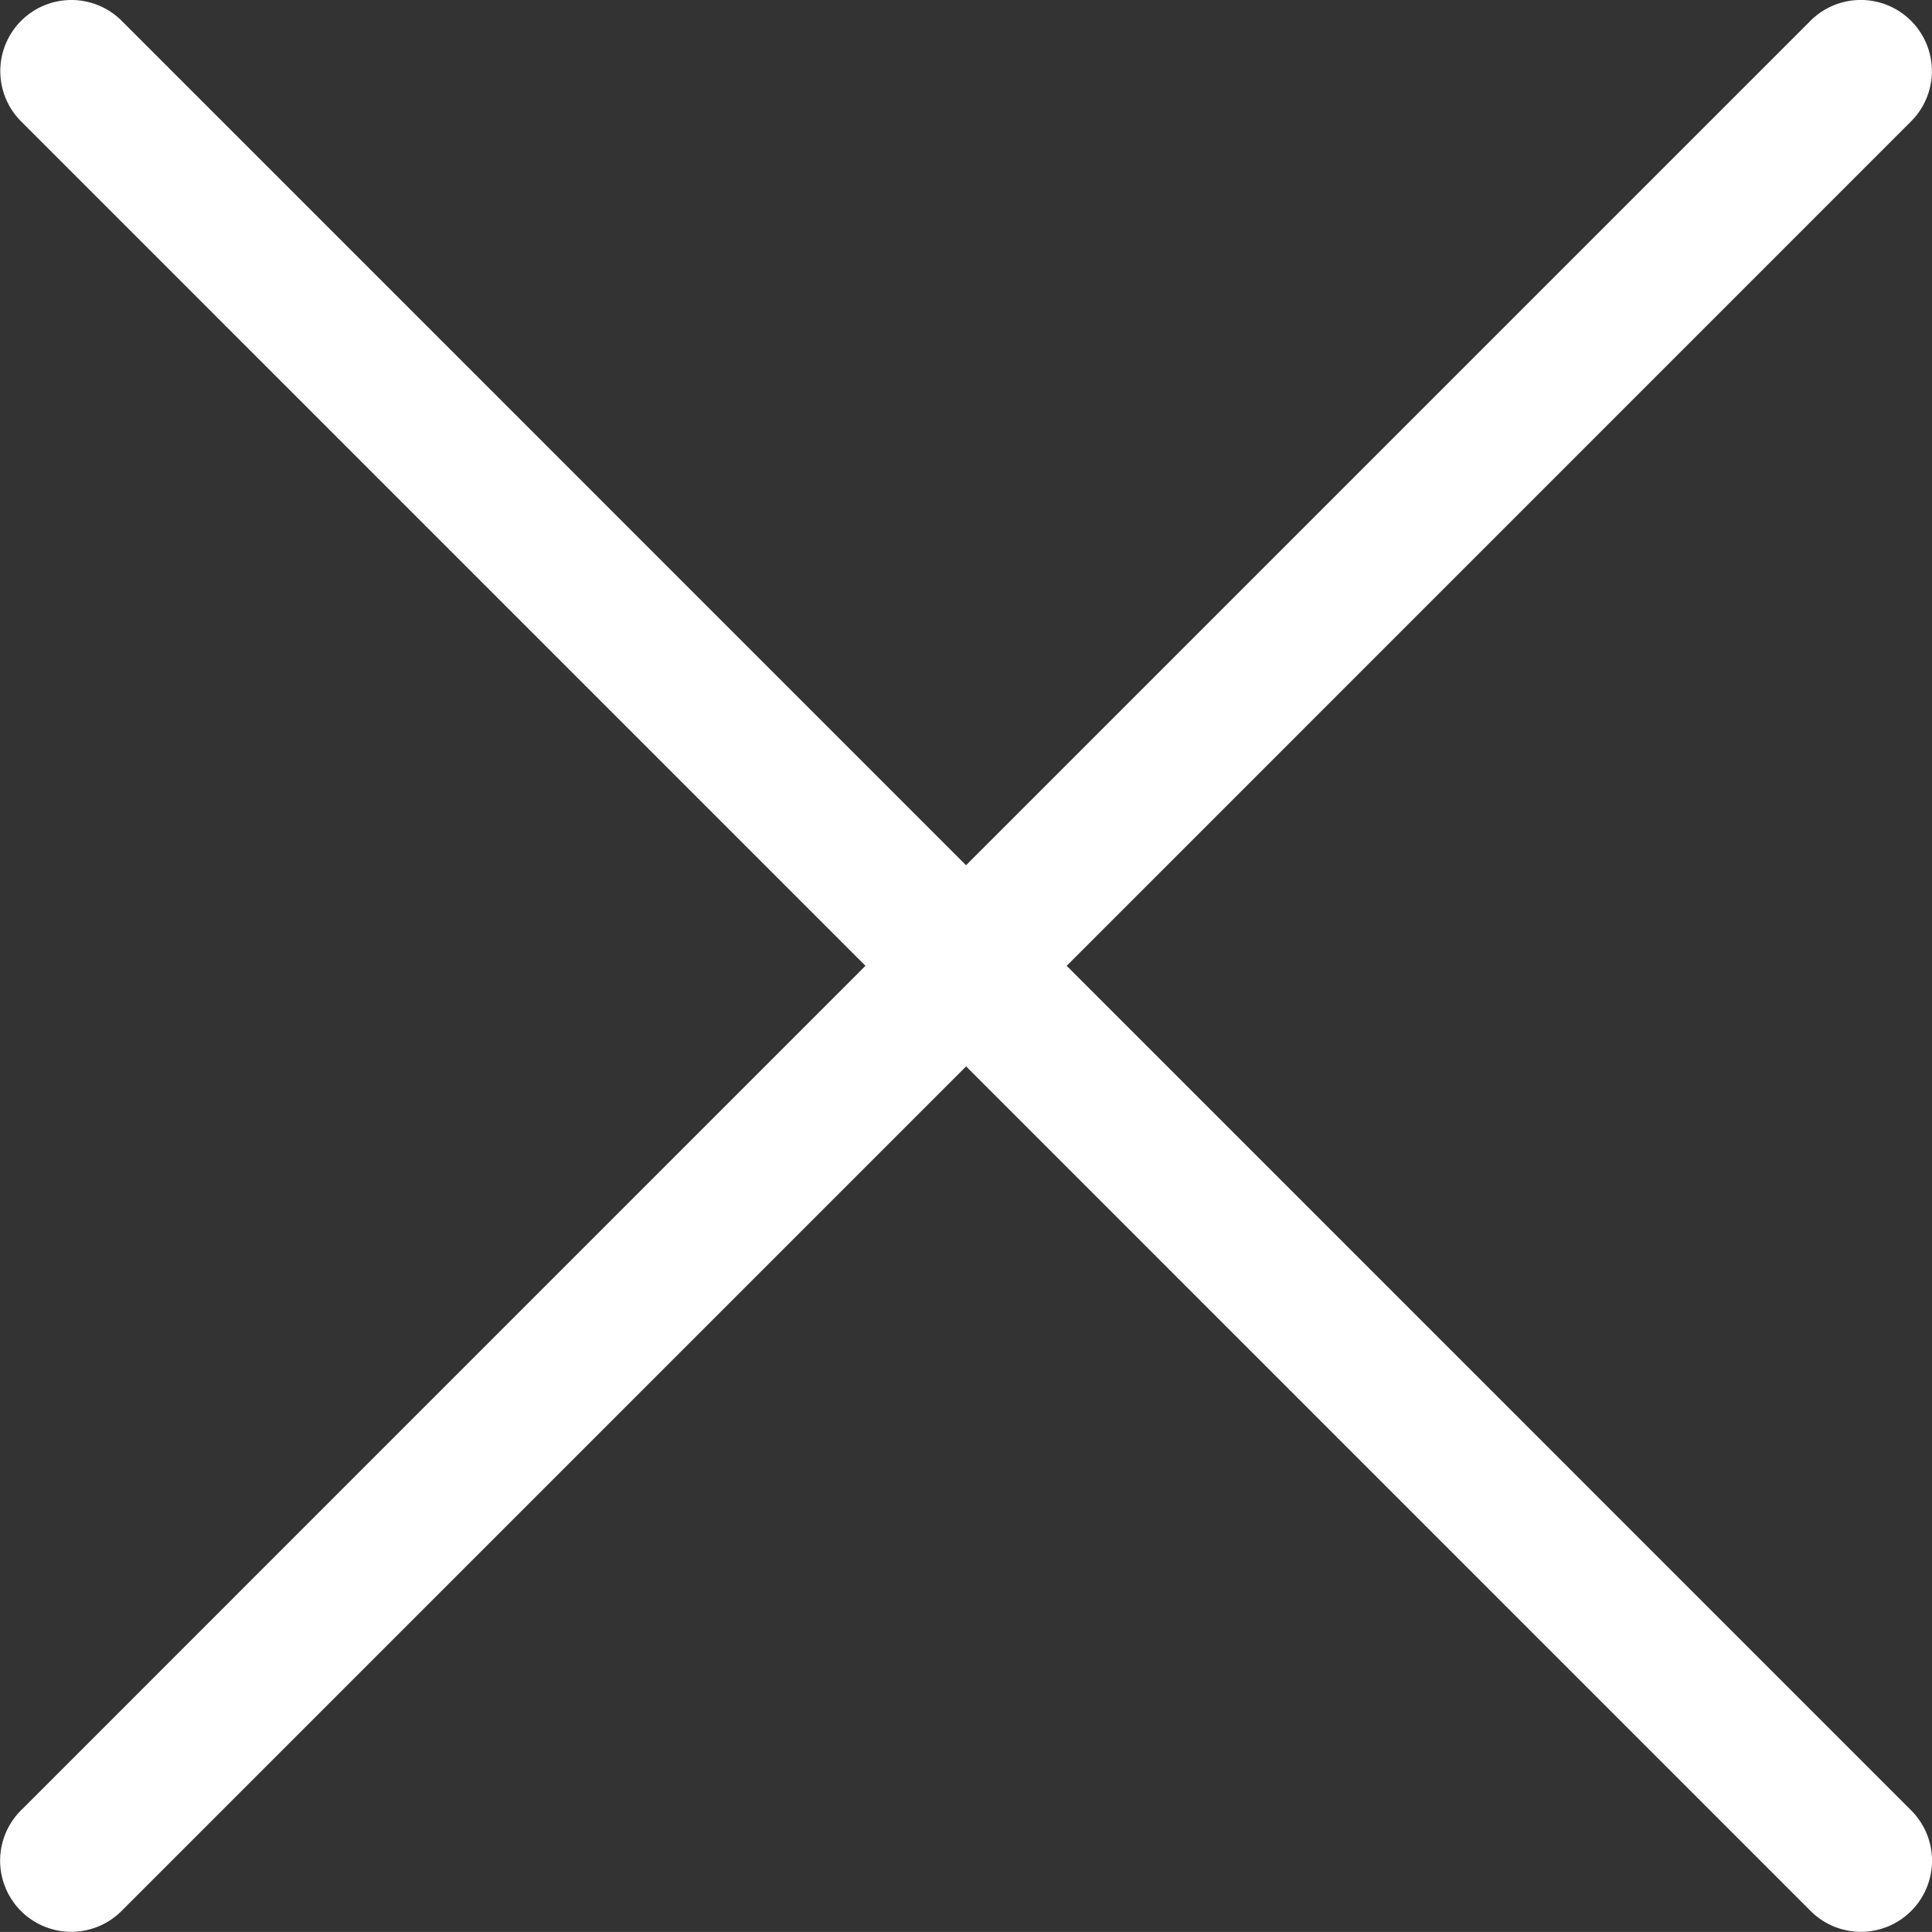 <?xml version="1.0" encoding="UTF-8" standalone="no"?>
<svg
   xmlns:dc="http://purl.org/dc/elements/1.1/"
   xmlns:cc="http://creativecommons.org/ns#"
   xmlns:rdf="http://www.w3.org/1999/02/22-rdf-syntax-ns#"
   xmlns:svg="http://www.w3.org/2000/svg"
   xmlns="http://www.w3.org/2000/svg"
   id="svg8"
   version="1.1"
   viewBox="0 0 27.161 27.16"
   height="27.16mm"
   width="27.161mm">
  <rect x="0" y="0" width="27.161" height="27.16" fill="#333333" stroke="none"/>
  <defs
     id="defs2" />
  <g
     transform="translate(-21.949,-36.224)"
     id="layer1">
    <g
       id="layer1-6"
       transform="translate(-52.136,-70.522)">
      <path
         style="color:#000000;font-style:normal;font-variant:normal;font-weight:normal;font-stretch:normal;font-size:medium;line-height:normal;font-family:sans-serif;font-variant-ligatures:normal;font-variant-position:normal;font-variant-caps:normal;font-variant-numeric:normal;font-variant-alternates:normal;font-feature-settings:normal;text-indent:0;text-align:start;text-decoration:none;text-decoration-line:none;text-decoration-style:solid;text-decoration-color:#000000;letter-spacing:normal;word-spacing:normal;text-transform:none;writing-mode:lr-tb;direction:ltr;text-orientation:mixed;dominant-baseline:auto;baseline-shift:baseline;text-anchor:start;white-space:normal;shape-padding:0;clip-rule:nonzero;display:inline;overflow:visible;visibility:visible;opacity:1;isolation:auto;mix-blend-mode:normal;color-interpolation:sRGB;color-interpolation-filters:linearRGB;solid-color:#000000;solid-opacity:1;vector-effect:none;fill:#ffffff;fill-opacity:1;fill-rule:nonzero;stroke:none;stroke-width:23;stroke-linecap:round;stroke-linejoin:miter;stroke-miterlimit:4;stroke-dasharray:none;stroke-dashoffset:0;stroke-opacity:1;color-rendering:auto;image-rendering:auto;shape-rendering:auto;text-rendering:auto;enable-background:accumulate"
         d="m 75.089,106.746 a 1,1 0 0 0 -0.697,1.717 l 11.86,11.861 -11.86,11.861 a 1,1 0 1 0 1.414,1.414 l 11.861,-11.861 11.86,11.861 a 1,1 0 1 0 1.414,-1.414 l -11.86,-11.861 11.86,-11.861 a 1,1 0 0 0 -0.727,-1.717 1,1 0 0 0 -0.687,0.303 L 87.666,118.91 75.806,107.049 a 1,1 0 0 0 -0.717,-0.303 z"
         id="path834" />
    </g>
  </g>
</svg>

